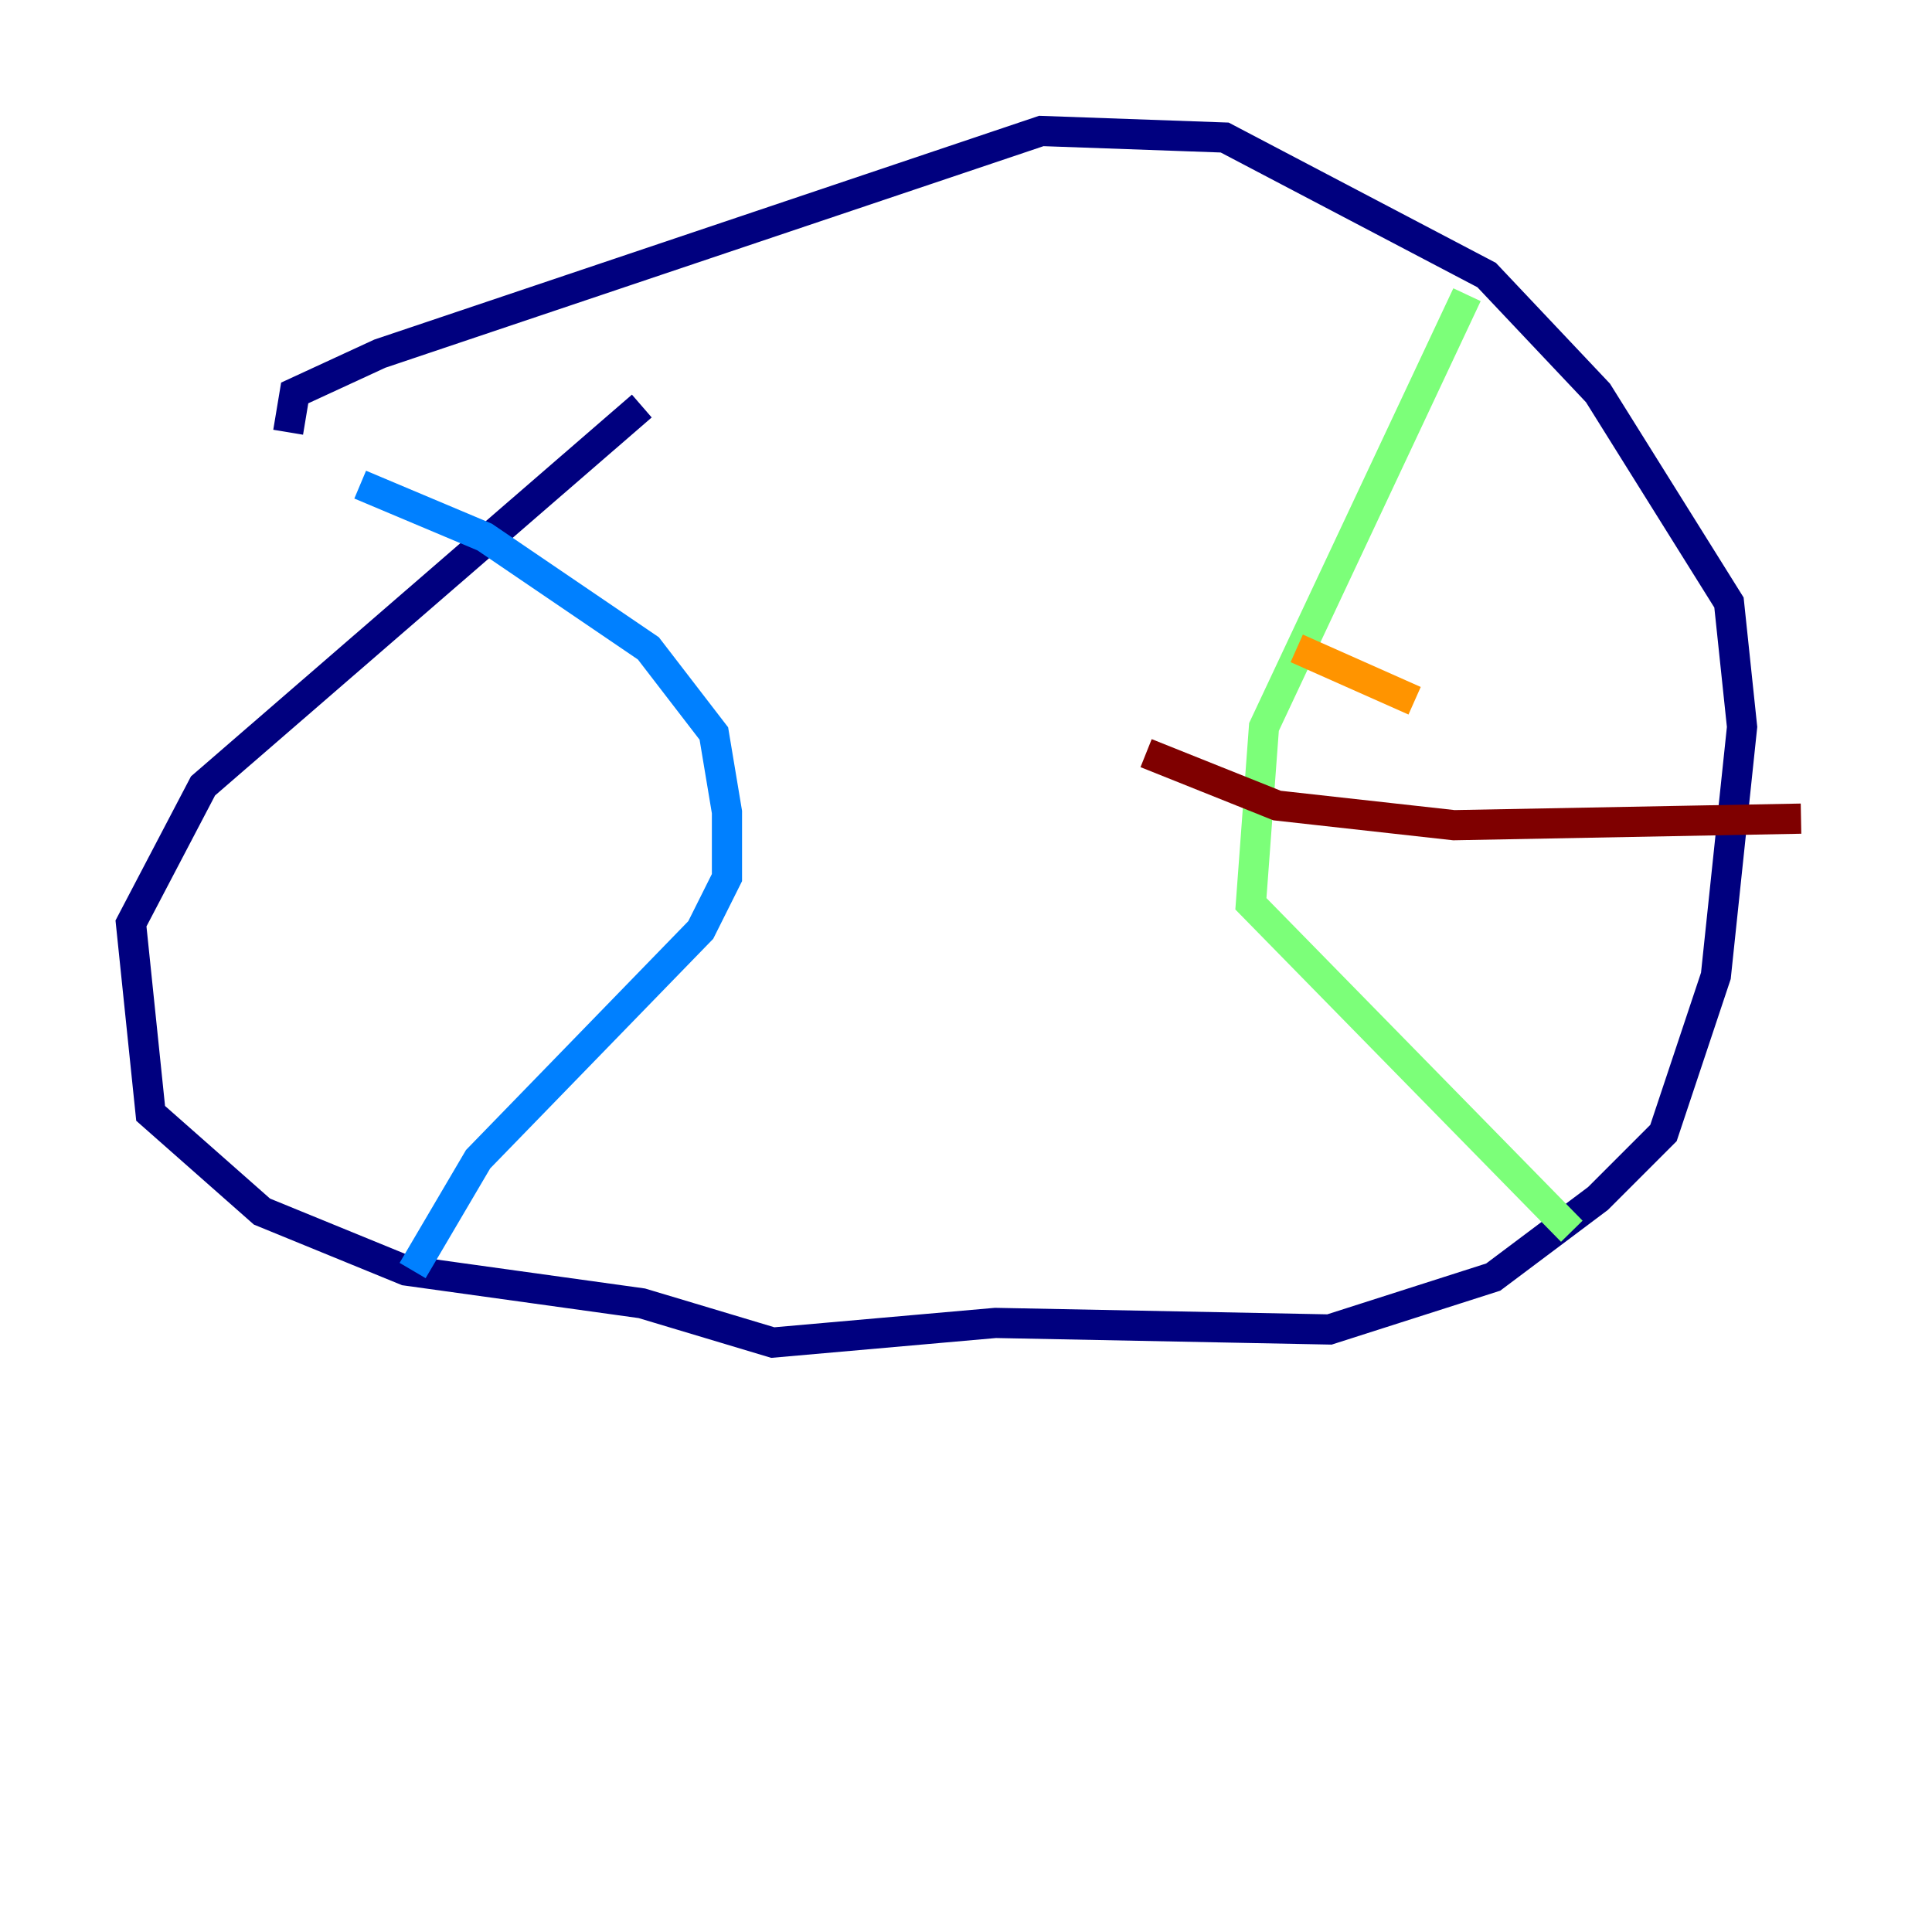 <?xml version="1.0" encoding="utf-8" ?>
<svg baseProfile="tiny" height="128" version="1.2" viewBox="0,0,128,128" width="128" xmlns="http://www.w3.org/2000/svg" xmlns:ev="http://www.w3.org/2001/xml-events" xmlns:xlink="http://www.w3.org/1999/xlink"><defs /><polyline fill="none" points="42.522,26.902 13.451,52.068 8.678,61.18 9.98,73.763 17.356,80.271 26.902,84.176 42.522,86.346 51.2,88.949 65.953,87.647 88.081,88.081 98.929,84.61 105.871,79.403 110.21,75.064 113.681,64.651 115.417,48.163 114.549,39.919 105.871,26.034 98.495,18.224 81.139,9.112 68.99,8.678 25.166,23.43 19.525,26.034 19.091,28.637" stroke="#00007f" stroke-width="2" /><polyline fill="none" points="23.864,32.108 32.108,35.58 42.956,42.956 47.295,48.597 48.163,53.803 48.163,58.142 46.427,61.614 31.675,76.8 27.336,84.176" stroke="#0080ff" stroke-width="2" /><polyline fill="none" points="97.193,19.525 83.742,48.163 82.875,59.878 104.136,81.573" stroke="#7cff79" stroke-width="2" /><polyline fill="none" points="85.912,42.956 93.722,46.427" stroke="#ff9400" stroke-width="2" /><polyline fill="none" points="75.932,49.898 84.61,53.37 96.325,54.671 119.322,54.237" stroke="#7f0000" stroke-width="2" /></svg>